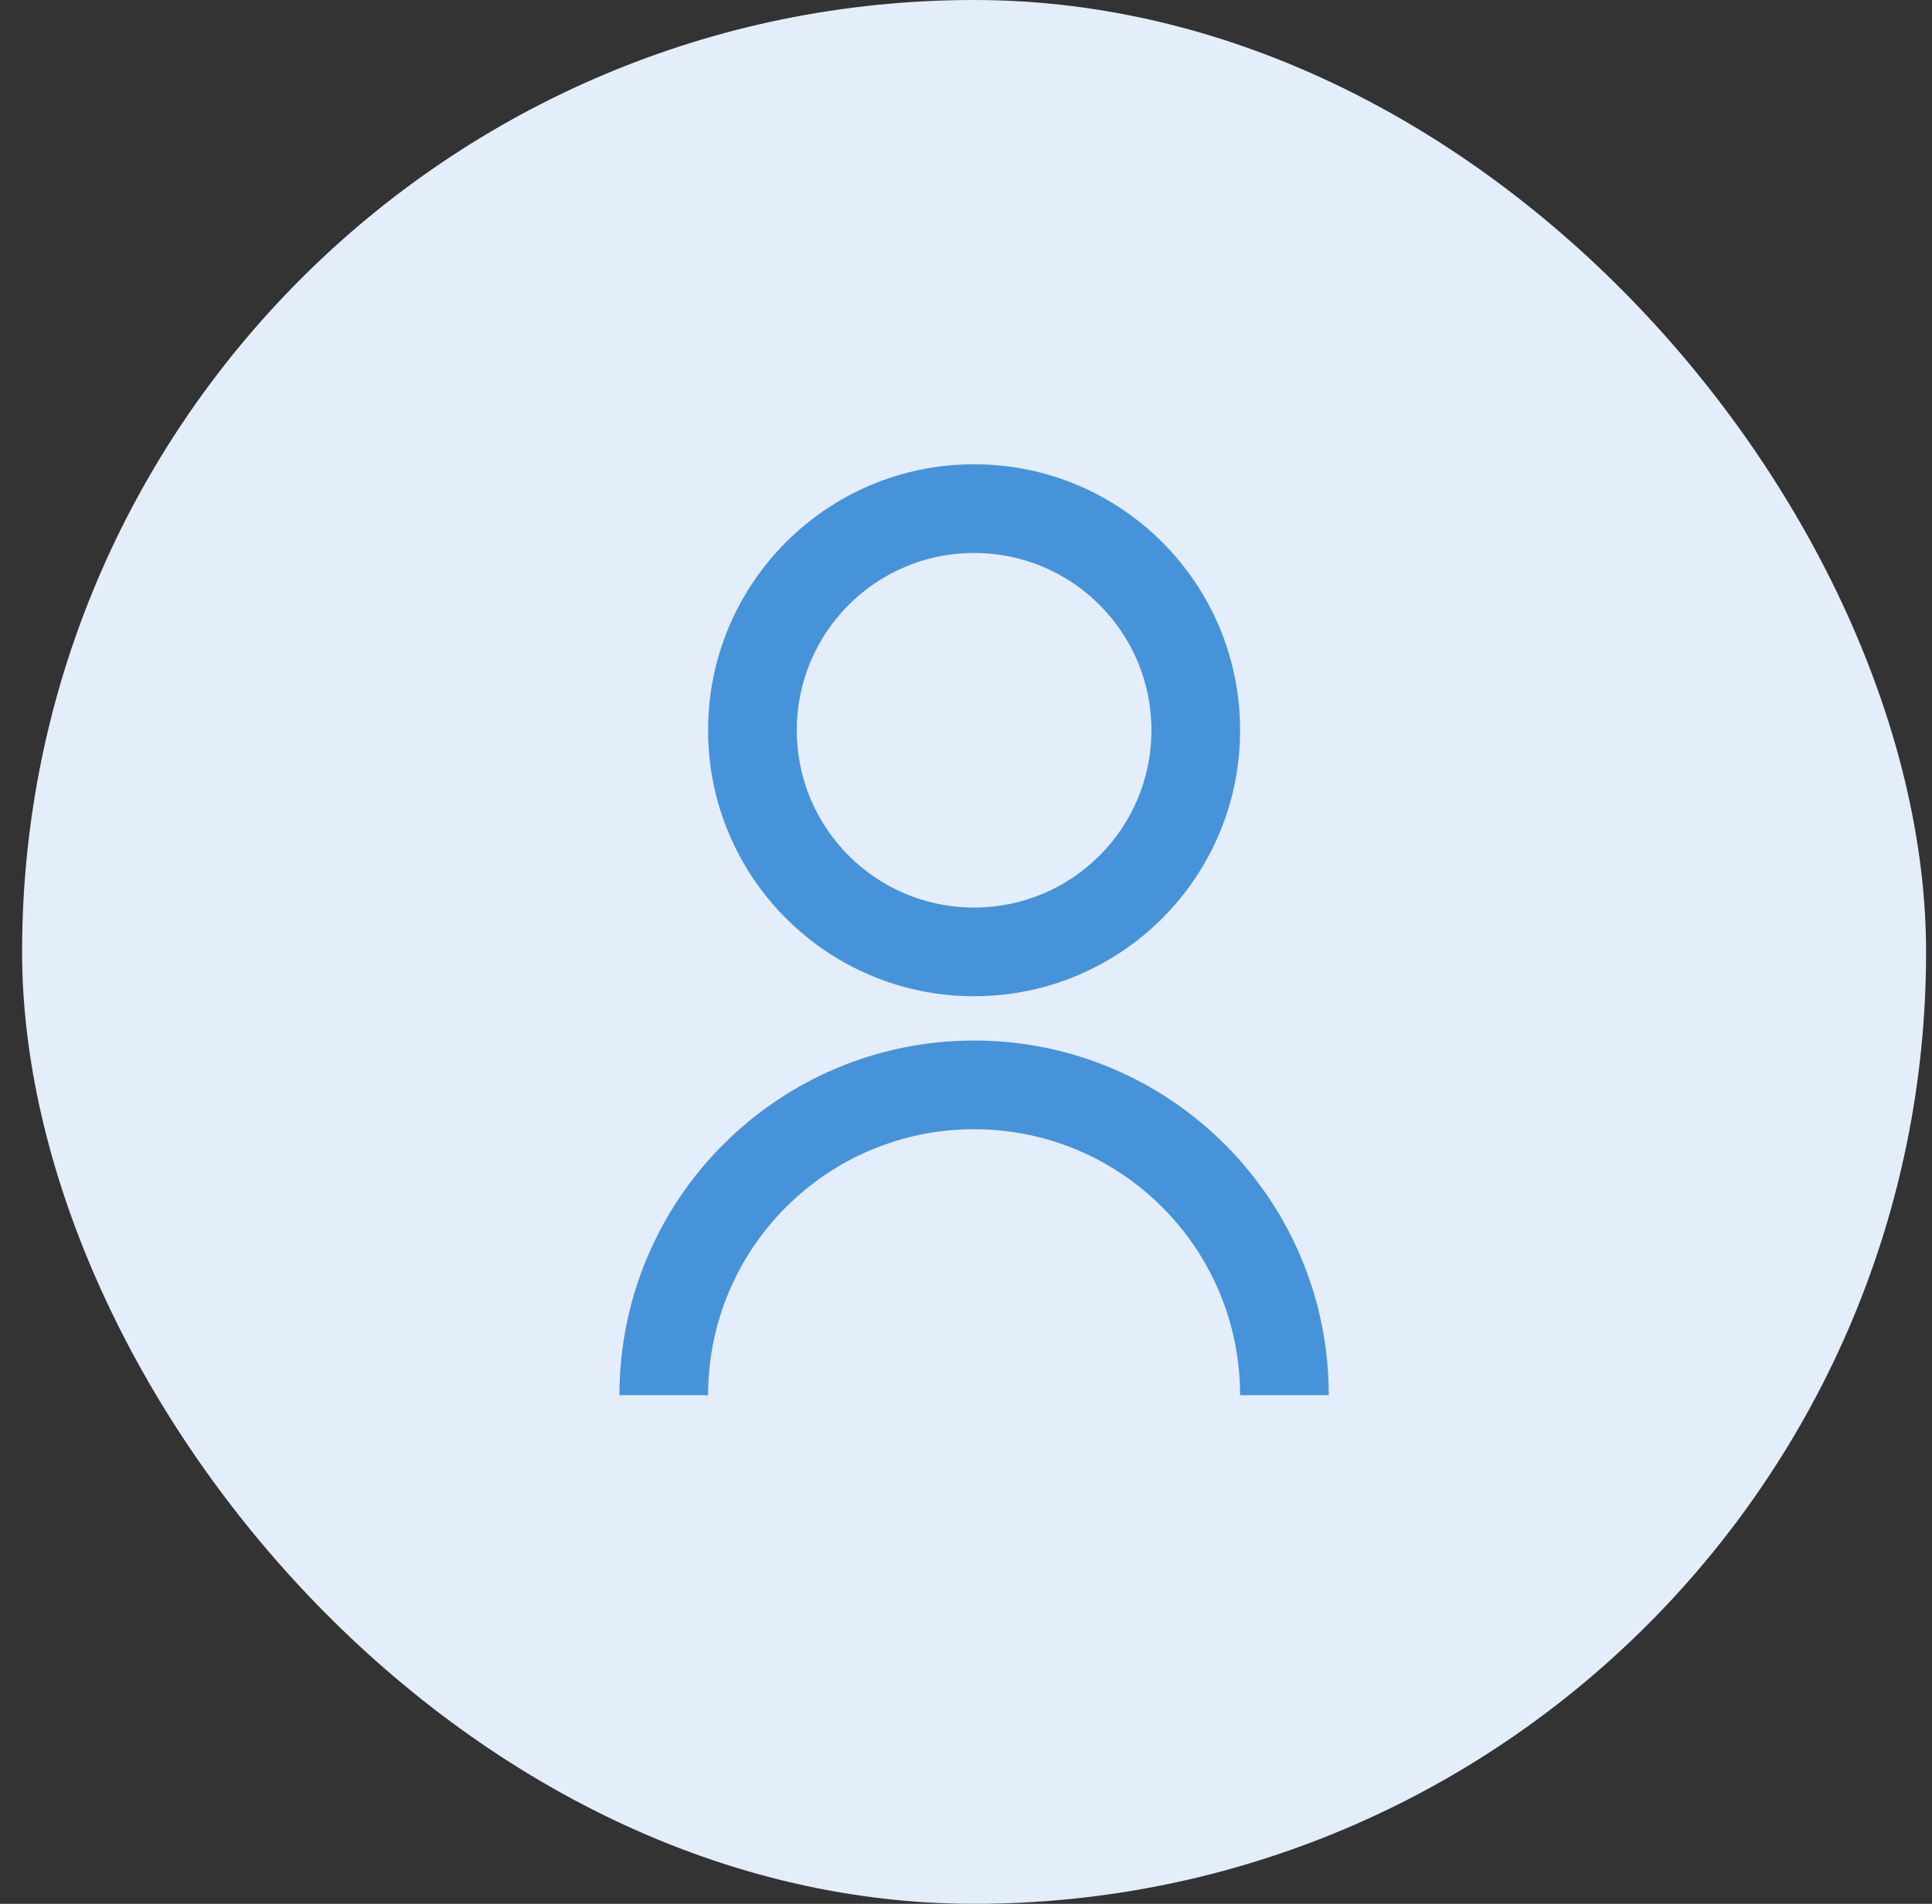 <svg width="69" height="68" viewBox="0 0 69 68" fill="none" xmlns="http://www.w3.org/2000/svg">
<rect x="0" y="0" width="69" height="68" fill="#333333" stroke="none"/>
<rect x="0.789" width="68" height="68" rx="34" fill="#E4EDFA"/>
<path d="M22.123 49.833C22.123 42.837 27.794 37.166 34.789 37.166C41.785 37.166 47.456 42.837 47.456 49.833H44.289C44.289 44.586 40.036 40.333 34.789 40.333C29.543 40.333 25.289 44.586 25.289 49.833H22.123ZM34.789 35.583C29.541 35.583 25.289 31.332 25.289 26.083C25.289 20.834 29.541 16.583 34.789 16.583C40.038 16.583 44.289 20.834 44.289 26.083C44.289 31.332 40.038 35.583 34.789 35.583ZM34.789 32.416C38.288 32.416 41.123 29.582 41.123 26.083C41.123 22.584 38.288 19.75 34.789 19.75C31.29 19.75 28.456 22.584 28.456 26.083C28.456 29.582 31.29 32.416 34.789 32.416Z" fill="#4693D9"/>
</svg>
